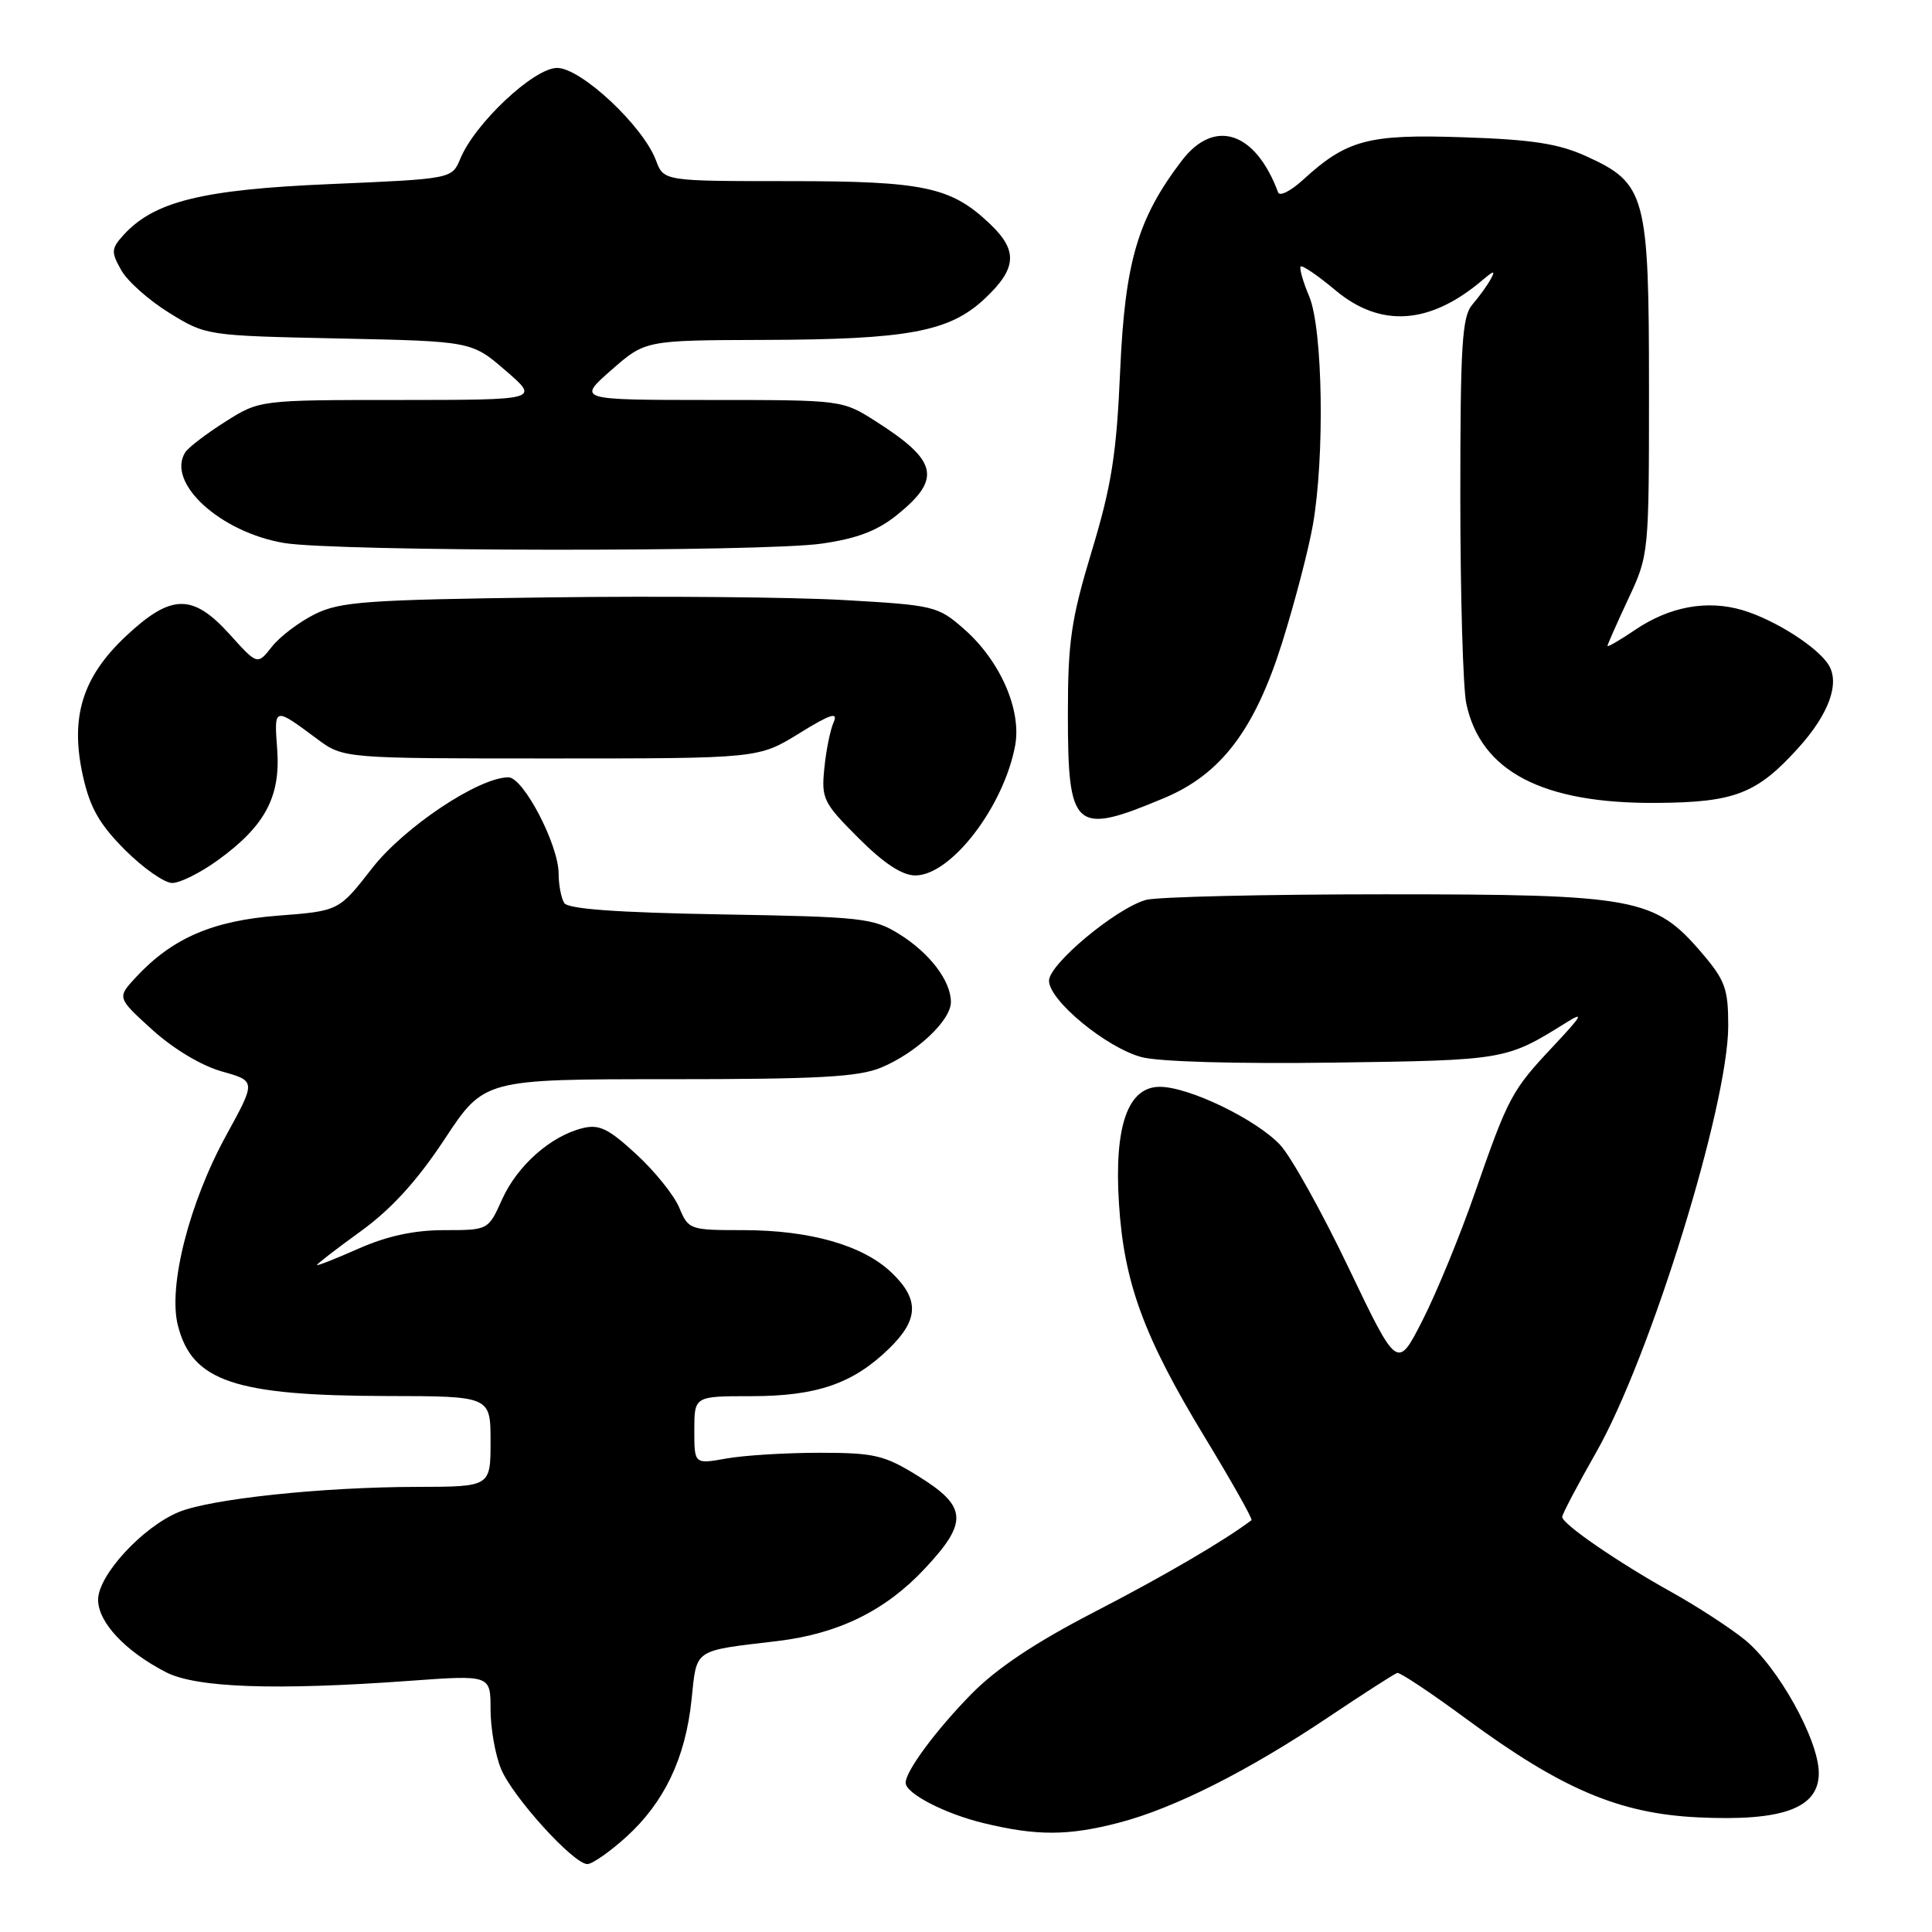 <?xml version="1.0" encoding="UTF-8" standalone="no"?>
<!DOCTYPE svg PUBLIC "-//W3C//DTD SVG 1.1//EN" "http://www.w3.org/Graphics/SVG/1.1/DTD/svg11.dtd" >
<svg xmlns="http://www.w3.org/2000/svg" xmlns:xlink="http://www.w3.org/1999/xlink" version="1.1" viewBox="0 0 256 256">
 <g >
 <path fill="currentColor"
d=" M 82.94 243.44 C 88.01 238.86 90.83 232.96 91.63 225.24 C 92.35 218.38 91.75 218.79 103.00 217.45 C 111.11 216.48 117.33 213.42 122.53 207.86 C 128.34 201.66 128.18 199.61 121.58 195.54 C 117.17 192.81 115.84 192.50 108.58 192.50 C 104.14 192.50 98.59 192.84 96.25 193.26 C 92.00 194.02 92.00 194.02 92.00 189.51 C 92.00 185.00 92.00 185.00 99.53 185.00 C 108.20 185.00 113.00 183.35 117.75 178.75 C 121.75 174.88 121.86 172.19 118.14 168.63 C 114.36 165.01 107.34 163.00 98.46 163.00 C 91.40 163.00 91.22 162.94 90.01 160.03 C 89.33 158.39 86.77 155.20 84.31 152.94 C 80.61 149.53 79.39 148.94 77.18 149.49 C 72.96 150.54 68.56 154.44 66.54 158.90 C 64.70 163.00 64.70 163.00 58.88 163.00 C 54.88 163.00 51.33 163.77 47.53 165.44 C 44.49 166.79 42.00 167.77 42.00 167.62 C 42.00 167.47 44.63 165.44 47.84 163.12 C 51.88 160.19 55.28 156.45 58.91 150.95 C 64.15 143.00 64.15 143.00 88.61 143.00 C 108.46 143.00 113.76 142.71 116.78 141.45 C 121.44 139.50 126.00 135.21 126.00 132.78 C 126.00 129.97 123.20 126.29 119.15 123.77 C 115.73 121.64 114.23 121.48 95.50 121.16 C 81.80 120.92 75.27 120.45 74.77 119.66 C 74.36 119.02 74.02 117.25 74.02 115.72 C 73.99 111.90 69.35 103.00 67.37 103.00 C 63.43 103.00 53.51 109.62 49.27 115.09 C 44.90 120.71 44.90 120.71 36.83 121.33 C 28.15 122.00 22.81 124.32 18.00 129.50 C 15.50 132.20 15.50 132.20 20.18 136.45 C 22.97 138.98 26.69 141.21 29.39 141.97 C 33.92 143.24 33.92 143.24 30.01 150.37 C 25.08 159.34 22.25 170.44 23.57 175.62 C 25.44 183.03 31.09 184.94 51.25 184.98 C 65.00 185.00 65.00 185.00 65.00 191.00 C 65.00 197.00 65.00 197.00 55.25 197.02 C 42.66 197.04 27.87 198.61 23.65 200.37 C 18.84 202.38 13.00 208.74 13.00 211.97 C 13.00 214.96 16.57 218.78 22.00 221.58 C 26.00 223.64 36.49 224.01 54.25 222.72 C 65.00 221.94 65.00 221.94 65.00 226.50 C 65.00 229.01 65.63 232.57 66.40 234.41 C 67.95 238.13 76.00 247.00 77.83 247.00 C 78.47 247.00 80.77 245.40 82.94 243.44 Z  M 148.29 241.51 C 155.58 239.61 165.38 234.67 176.07 227.50 C 180.71 224.39 184.79 221.77 185.15 221.67 C 185.50 221.58 189.61 224.31 194.26 227.74 C 206.93 237.07 214.55 240.31 225.00 240.81 C 236.23 241.35 241.00 239.60 241.00 234.94 C 241.00 230.55 235.56 220.79 231.15 217.24 C 229.12 215.61 224.77 212.79 221.48 210.96 C 214.43 207.04 207.00 201.94 207.00 201.00 C 207.00 200.64 209.02 196.80 211.48 192.48 C 218.65 179.90 228.99 146.51 229.00 135.93 C 229.00 131.00 228.59 129.89 225.49 126.26 C 219.24 118.95 216.78 118.50 183.50 118.50 C 167.55 118.50 153.31 118.84 151.85 119.24 C 147.87 120.36 139.00 127.75 139.00 129.95 C 139.00 132.56 146.56 138.80 151.25 140.07 C 153.55 140.69 163.91 140.98 176.81 140.80 C 199.45 140.49 199.58 140.46 207.50 135.52 C 209.96 133.98 209.67 134.52 205.87 138.57 C 200.29 144.51 199.89 145.24 195.39 158.17 C 193.44 163.78 190.34 171.32 188.50 174.93 C 185.16 181.50 185.16 181.50 178.70 168.00 C 175.15 160.57 171.06 153.24 169.63 151.71 C 166.47 148.33 157.56 144.02 153.70 144.01 C 149.44 143.99 147.61 149.21 148.27 159.50 C 148.93 169.95 151.56 177.12 159.58 190.34 C 163.20 196.30 166.01 201.29 165.83 201.43 C 162.26 204.14 154.17 208.87 145.04 213.58 C 137.13 217.67 132.07 221.05 128.68 224.50 C 124.01 229.27 120.01 234.67 120.00 236.23 C 120.00 237.64 125.19 240.33 130.32 241.57 C 137.36 243.28 141.55 243.27 148.29 241.51 Z  M 28.88 113.97 C 35.12 109.45 37.19 105.58 36.73 99.30 C 36.31 93.64 36.28 93.65 42.00 97.90 C 45.50 100.50 45.50 100.50 73.00 100.50 C 100.50 100.50 100.50 100.50 105.89 97.18 C 110.01 94.63 111.08 94.28 110.47 95.68 C 110.02 96.68 109.46 99.43 109.23 101.79 C 108.82 105.83 109.08 106.37 113.75 111.04 C 117.12 114.41 119.54 116.00 121.28 116.00 C 126.01 116.00 132.98 106.93 134.51 98.81 C 135.39 94.09 132.54 87.56 127.75 83.36 C 124.28 80.31 123.80 80.19 111.84 79.51 C 105.05 79.12 87.35 78.96 72.50 79.16 C 48.55 79.47 45.07 79.72 41.72 81.38 C 39.65 82.41 37.08 84.35 36.03 85.69 C 34.11 88.13 34.11 88.13 30.44 84.06 C 25.53 78.63 22.70 78.67 16.73 84.25 C 10.89 89.72 9.25 95.06 11.00 102.87 C 11.93 107.04 13.19 109.24 16.57 112.63 C 18.98 115.03 21.79 117.00 22.82 117.00 C 23.86 117.00 26.58 115.64 28.88 113.97 Z  M 154.29 105.73 C 161.79 102.58 166.25 96.70 169.87 85.22 C 171.55 79.87 173.39 72.83 173.96 69.57 C 175.55 60.51 175.28 43.61 173.49 39.31 C 172.65 37.32 172.14 35.52 172.35 35.31 C 172.56 35.11 174.64 36.52 176.96 38.47 C 182.95 43.47 189.47 43.02 196.42 37.13 C 197.96 35.82 198.18 35.80 197.52 37.00 C 197.07 37.83 195.98 39.33 195.10 40.35 C 193.73 41.94 193.50 45.63 193.50 65.85 C 193.50 78.86 193.86 91.17 194.29 93.22 C 196.20 102.22 204.39 106.50 219.50 106.39 C 229.87 106.32 232.80 105.18 238.30 99.09 C 242.33 94.63 243.82 90.54 242.30 88.10 C 240.83 85.73 235.19 82.14 230.94 80.86 C 226.21 79.45 221.22 80.36 216.60 83.50 C 214.62 84.84 213.00 85.78 213.00 85.59 C 213.00 85.40 214.24 82.60 215.75 79.37 C 218.49 73.52 218.50 73.41 218.50 51.50 C 218.50 25.82 218.09 24.29 210.18 20.70 C 206.51 19.03 203.00 18.49 193.90 18.19 C 181.26 17.76 178.47 18.51 172.62 23.86 C 171.03 25.31 169.57 26.05 169.36 25.50 C 166.36 17.42 160.91 15.63 156.59 21.29 C 150.75 28.95 149.07 34.68 148.43 49.06 C 147.95 60.16 147.29 64.33 144.67 73.00 C 141.93 82.07 141.50 85.01 141.50 94.59 C 141.50 110.01 142.35 110.75 154.29 105.73 Z  M 108.90 72.03 C 113.57 71.36 116.27 70.33 118.90 68.20 C 124.80 63.42 124.25 61.05 116.05 55.83 C 111.61 53.00 111.61 53.00 94.05 53.00 C 76.50 52.99 76.50 52.99 81.00 49.04 C 85.50 45.09 85.50 45.09 101.20 45.04 C 120.35 44.99 125.84 43.96 130.52 39.54 C 134.72 35.59 134.89 33.23 131.25 29.74 C 126.05 24.76 122.51 24.00 104.51 24.00 C 87.95 24.00 87.95 24.00 86.92 21.25 C 85.20 16.68 76.99 9.00 73.82 9.00 C 70.75 9.00 62.93 16.33 60.99 21.04 C 59.88 23.70 59.88 23.70 43.79 24.39 C 26.78 25.11 20.40 26.69 16.35 31.16 C 14.73 32.95 14.71 33.39 16.06 35.79 C 16.87 37.25 19.74 39.80 22.43 41.46 C 27.30 44.47 27.36 44.48 44.91 44.85 C 62.50 45.22 62.50 45.22 67.00 49.11 C 71.50 52.99 71.50 52.99 52.95 53.00 C 34.39 53.00 34.39 53.00 29.82 55.90 C 27.30 57.50 24.92 59.32 24.53 59.96 C 22.03 63.99 29.19 70.53 37.65 71.95 C 44.44 73.09 101.14 73.16 108.90 72.03 Z "/>
</g>
</svg>